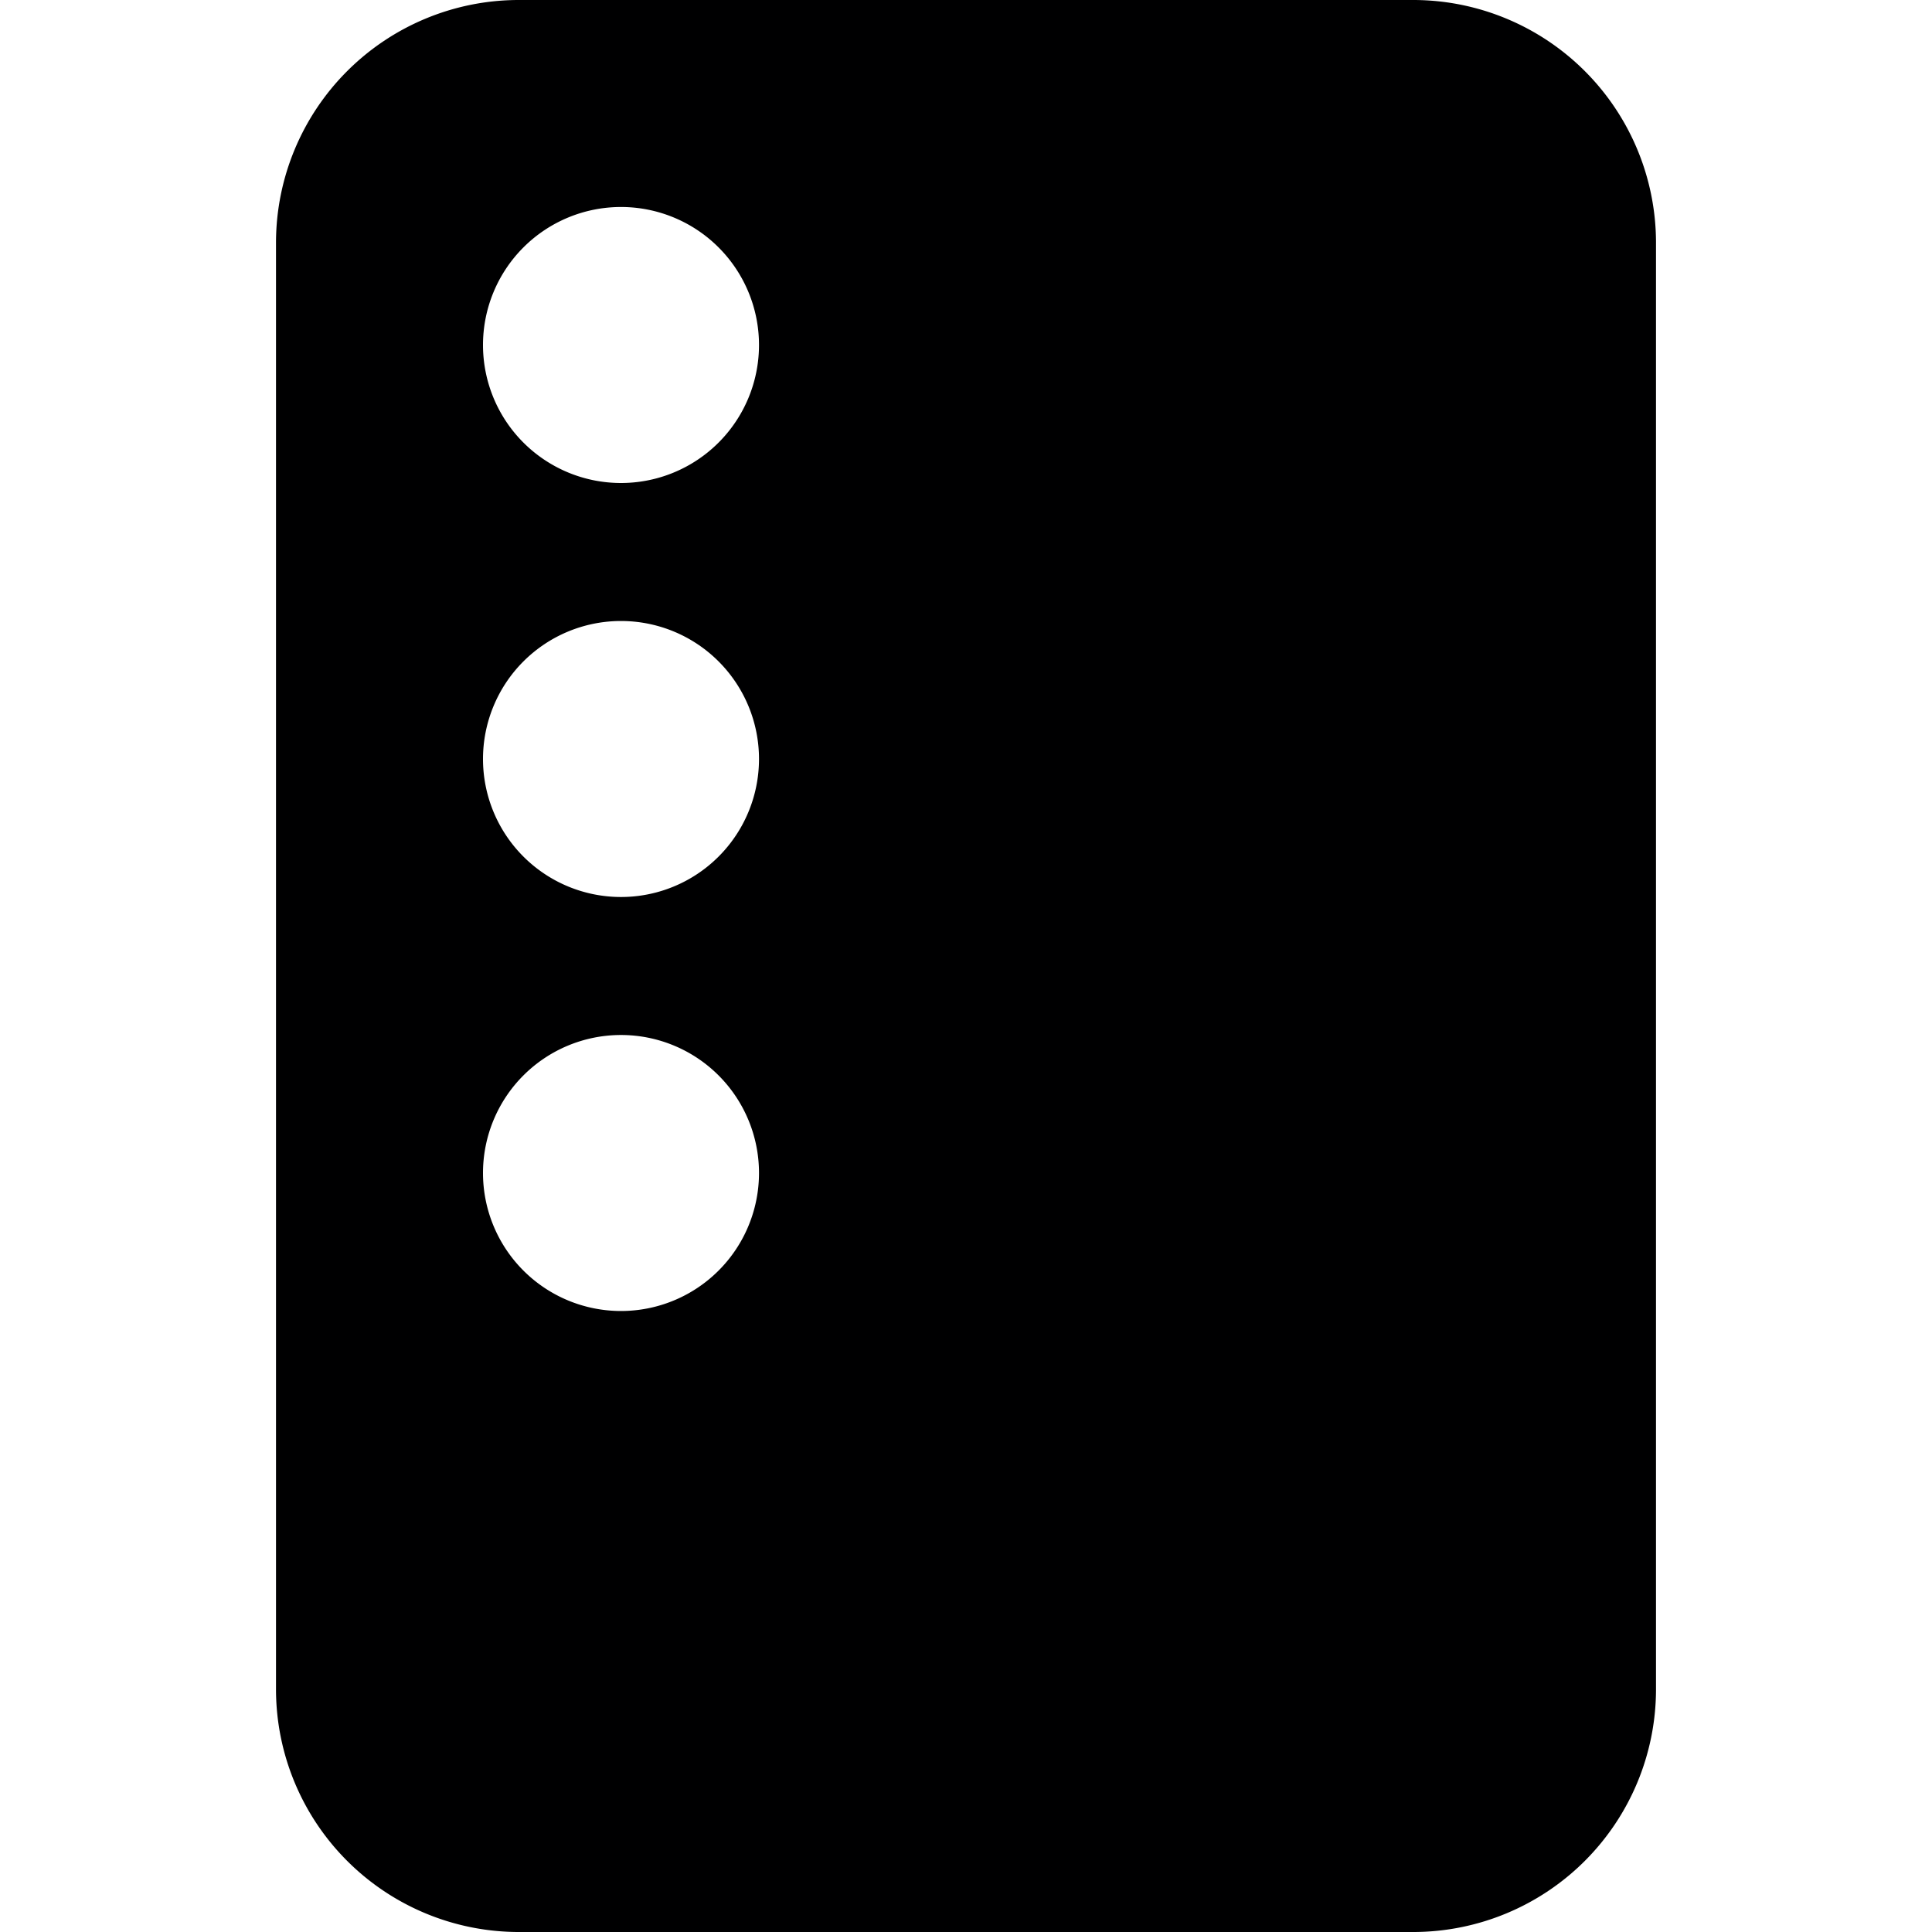 <svg xmlns="http://www.w3.org/2000/svg" viewBox="0 0 14 14">
  <path d="M10.25,0H3.75A1.76,1.76,0,0,0,2,1.75v10.5A1.76,1.76,0,0,0,3.75,14h6.5A1.76,1.76,0,0,0,12,12.25V1.75A1.76,1.76,0,0,0,10.25,0ZM4.5,9.5a1,1,0,1,1,1-1A1,1,0,0,1,4.5,9.5Zm0-3a1,1,0,1,1,1-1A1,1,0,0,1,4.5,6.5Zm0-3a1,1,0,1,1,1-1A1,1,0,0,1,4.5,3.5Z" style="fill: #000001"/>
</svg>
